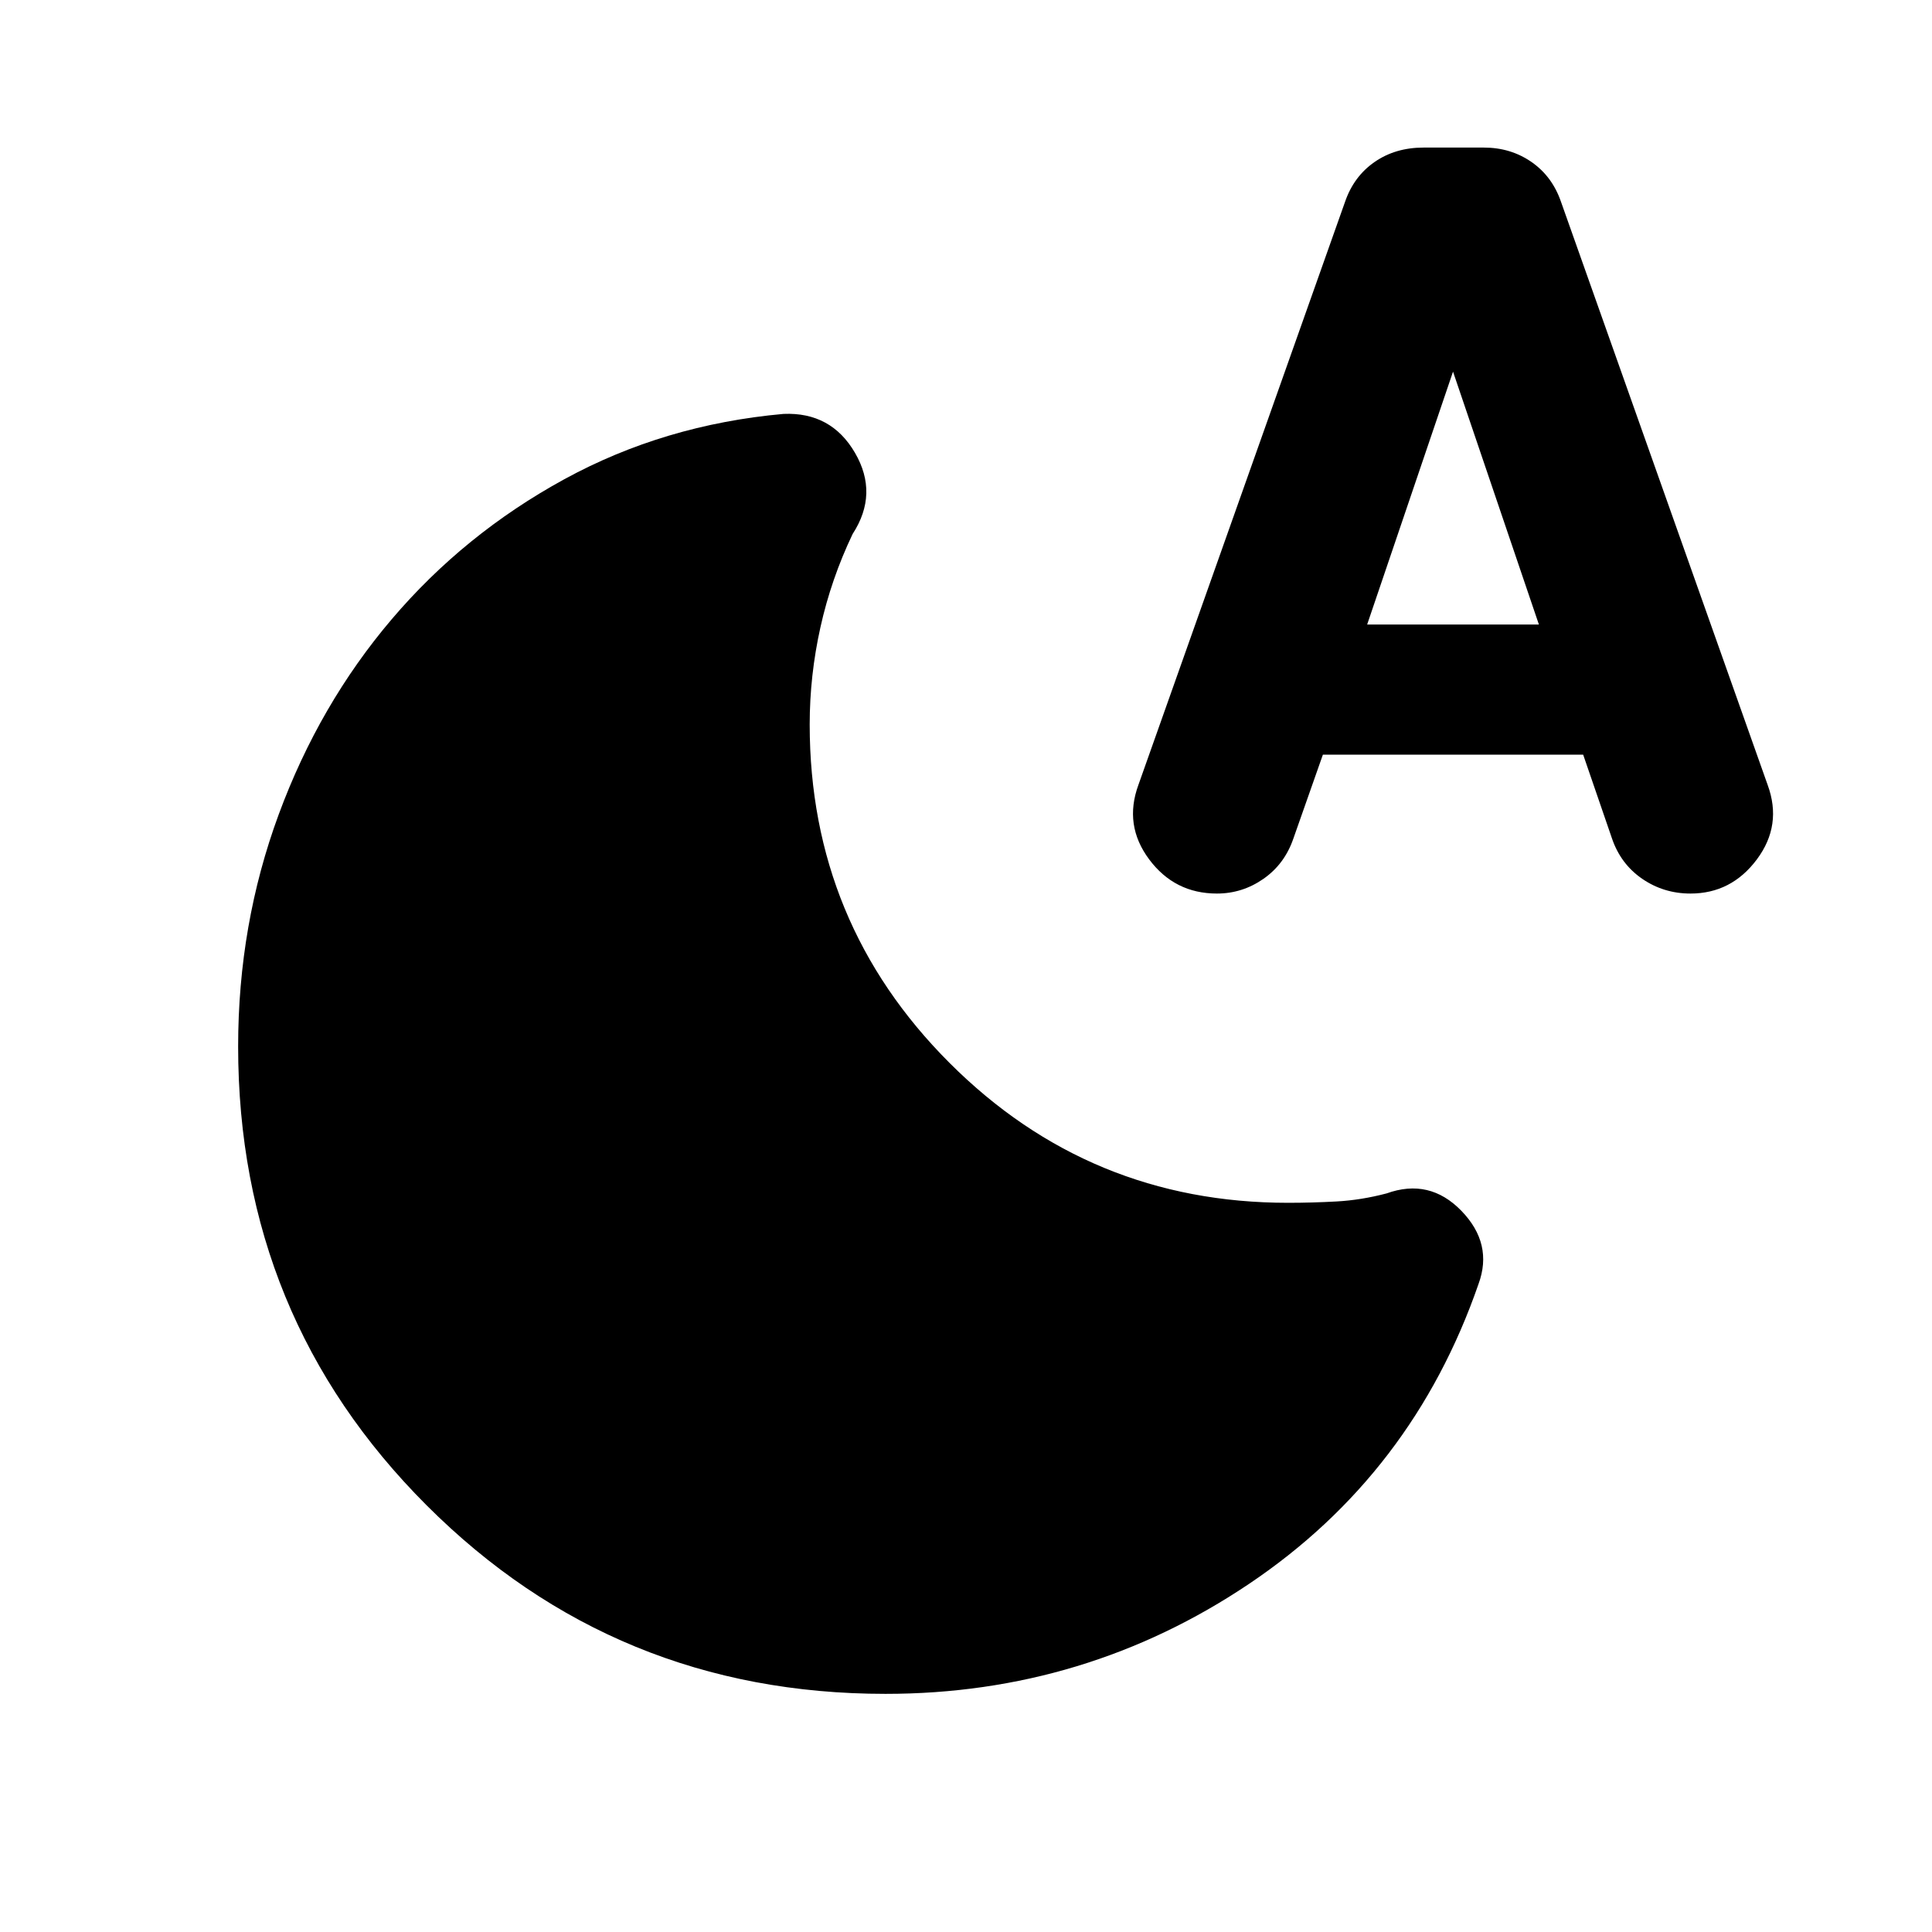 <svg xmlns="http://www.w3.org/2000/svg" height="40" viewBox="0 -960 960 960" width="40"><path d="M440-118.33q-134.33 0-228-93.67-93.67-93.67-93.67-228 0-60.67 20.17-115.33 20.17-54.67 56.17-97 36-42.34 85.66-69.5 49.67-27.17 109-32.5 23.67-1 35.5 19.33 11.84 20.33-1.16 40.33-10.67 22.34-16 46.34-5.34 24-5.34 48.33 0 98.67 69.5 168.17 69.5 69.5 168.17 69.5 12 0 24.17-.67 12.16-.67 24.83-4 21.33-7.67 37.17 8.67Q742-342 734.67-322q-32.67 94.33-114 149-81.34 54.67-180.67 54.67ZM657.33-585l-14.66 41.67q-4.34 12.66-14.84 20-10.5 7.33-23.16 7.33-21 0-33.67-17-12.67-17-5.33-37l102.66-289.67q4.34-12.66 14.67-19.83 10.33-7.17 24.33-7.17h30q13.34 0 23.67 7.17 10.33 7.17 14.67 19.83L878.33-570q7.34 20-5.33 37t-33 17q-13.33 0-24-7.33-10.67-7.34-15-20L786.67-585H657.33Zm22-64.67h85.34L722-775.33l-42.67 125.66Z"/></svg>